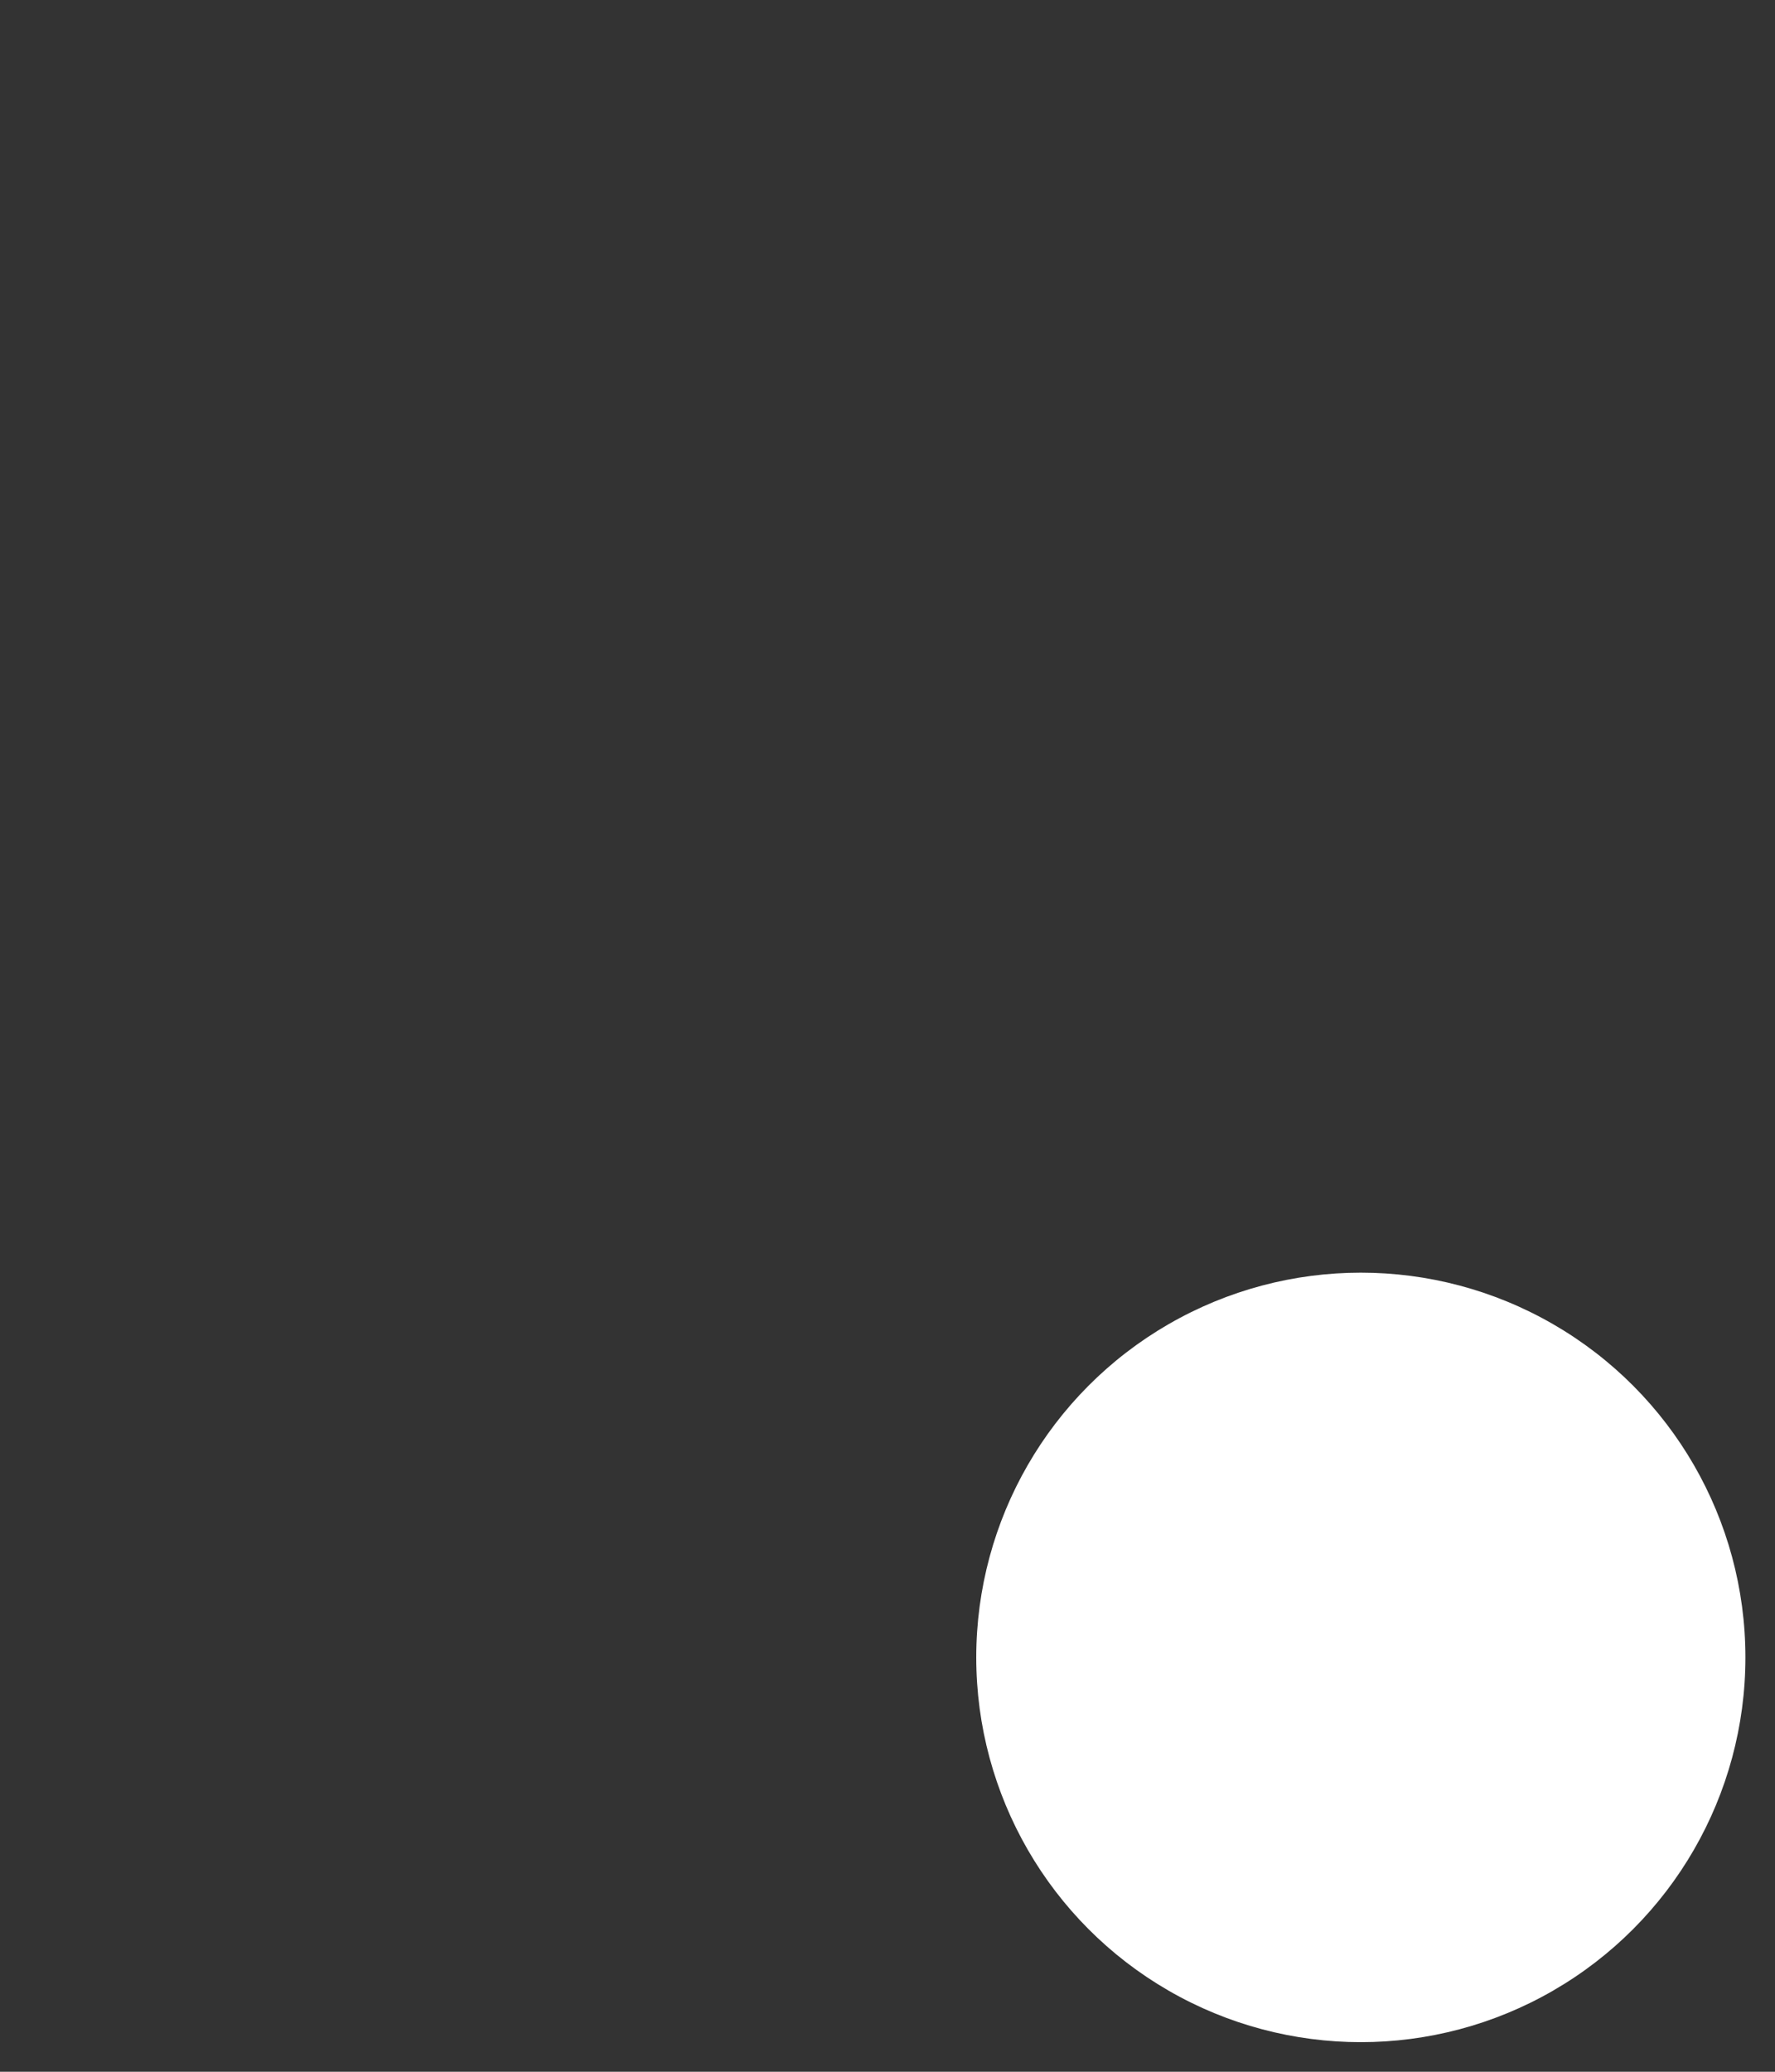 <svg width="30" height="35" viewBox="0 0 30 35" fill="none" xmlns="http://www.w3.org/2000/svg">
<rect x="0" y="0" width="30" height="35" fill="#333333" stroke="none"/>
<path d="M20.3 0.339L20.3 0.339C20.205 0.243 20.074 0.188 19.938 0.188H3.525C2.082 0.188 0.95 1.316 0.95 2.756V30.802C0.95 32.275 2.081 33.431 3.525 33.431H24.576C26.045 33.431 27.288 32.229 27.288 30.802V7.664C27.288 7.535 27.237 7.412 27.147 7.32L27.147 7.32L20.3 0.339ZM1.955 2.756C1.955 1.855 2.63 1.178 3.525 1.178H19.725L26.283 7.864V30.802C26.283 31.672 25.486 32.441 24.576 32.441H3.525C2.647 32.441 1.955 31.724 1.955 30.802V2.756Z"/>
<path d="M22.078 8.19H26.785C27.061 8.19 27.287 7.969 27.287 7.695C27.287 7.42 27.061 7.2 26.785 7.2H22.078C21.199 7.2 20.508 6.482 20.508 5.56V0.683C20.508 0.409 20.282 0.188 20.005 0.188C19.729 0.188 19.503 0.409 19.503 0.683V5.56C19.503 7.033 20.634 8.19 22.078 8.19Z"/>
<circle cx="23" cy="28" r="6.5" fill="white" stroke=""/>
<path d="M23.456 28L25.891 25.554C26.022 25.424 26.022 25.217 25.891 25.098C25.761 24.967 25.554 24.967 25.435 25.098L23 27.544L20.554 25.098C20.424 24.967 20.217 24.967 20.098 25.098C19.967 25.228 19.967 25.435 20.098 25.554L22.533 28L20.098 30.446C19.967 30.576 19.967 30.783 20.098 30.902C20.163 30.967 20.25 31 20.326 31C20.402 31 20.489 30.967 20.554 30.902L23 28.456L25.446 30.902C25.511 30.967 25.598 31 25.674 31C25.75 31 25.837 30.967 25.902 30.902C26.033 30.772 26.033 30.565 25.902 30.446L23.456 28Z"/>
</svg>
